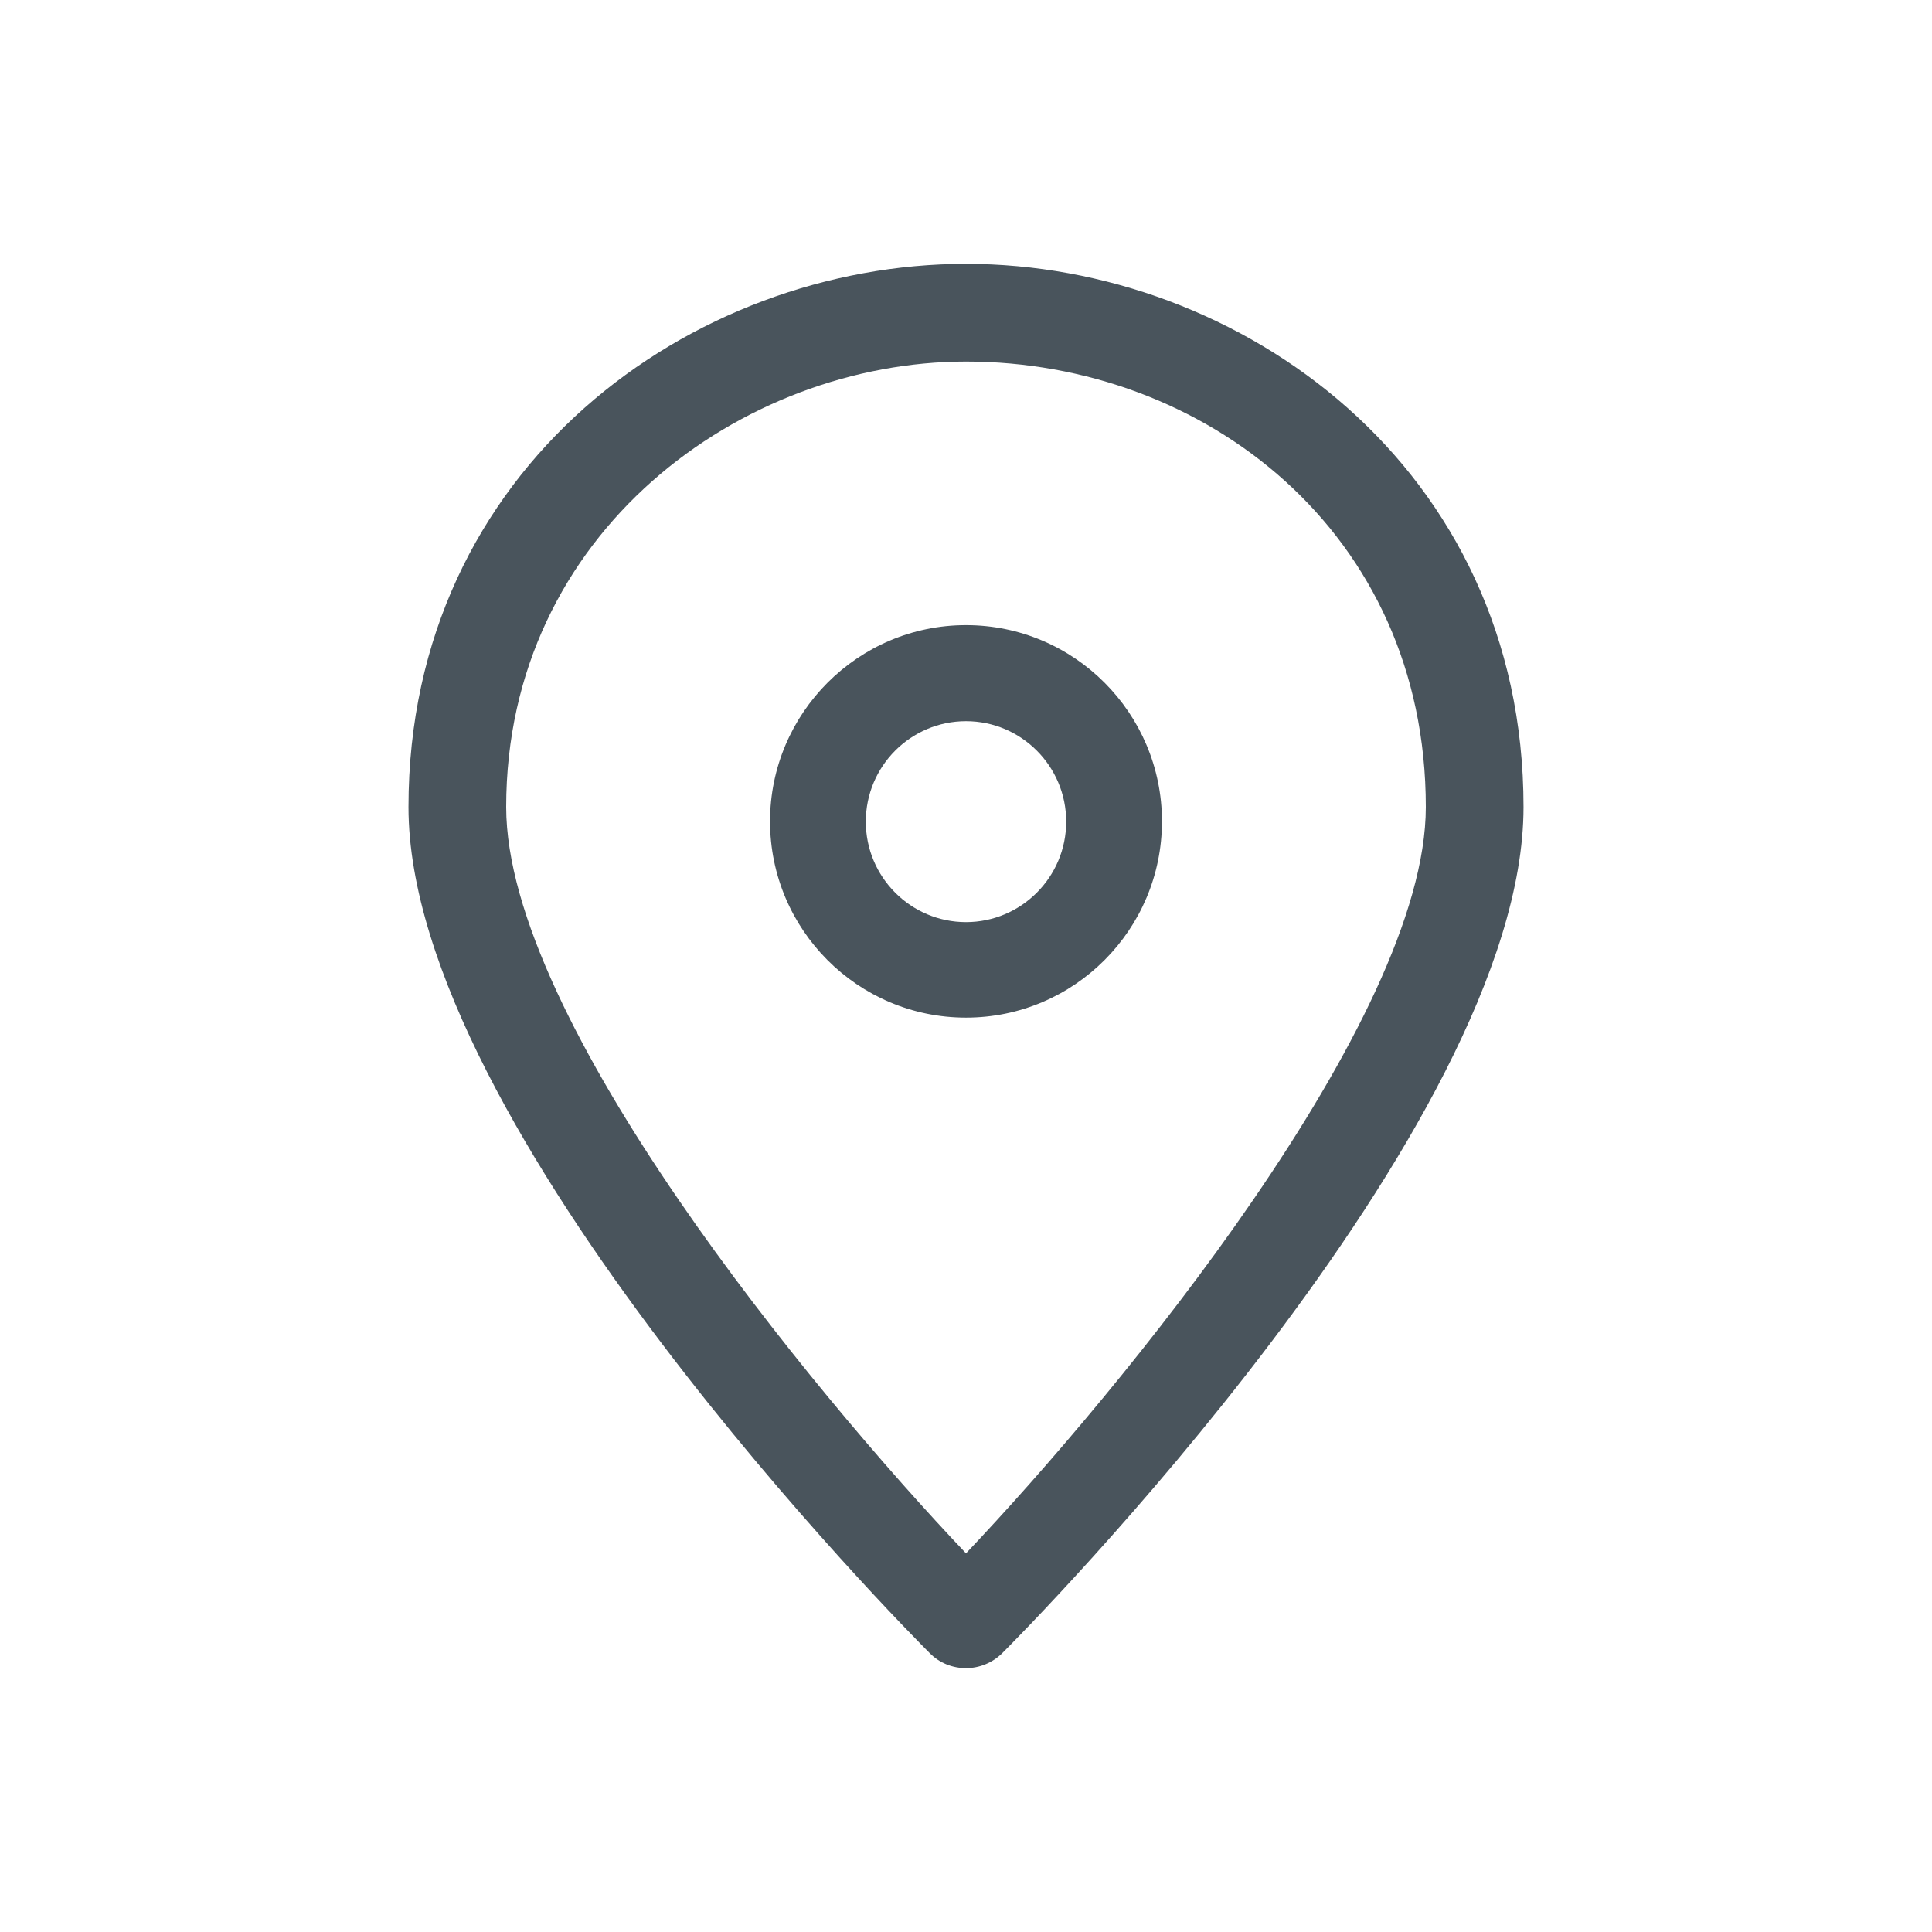<?xml version="1.0" encoding="utf-8"?>
<!-- Generator: Adobe Illustrator 24.0.3, SVG Export Plug-In . SVG Version: 6.00 Build 0)  -->
<svg version="1.1" id="map-planner" xmlns="http://www.w3.org/2000/svg" xmlns:xlink="http://www.w3.org/1999/xlink" x="0px"
	 y="0px" viewBox="0 0 700 700" style="enable-background:new 0 0 700 700;" xml:space="preserve">
<style type="text/css">
	.st0{fill:#49545C;}
	.st1{fill:#5B5B5B;}
	.st2{fill-rule:evenodd;clip-rule:evenodd;fill:#5B5B5B;}
	.st3{fill:#FFFFFF;}
</style>
<g>
	<g>
		<path class="st0" d="M350,604.4c-4.8,0-9.6-1.8-13.2-5.5C329.1,591.2,148,408.8,148,292.4c0-123.2,102.7-196.8,202-196.8
			c99.3,0,202,73.6,202,196.8c0,116.4-181.1,298.8-188.8,306.5C359.6,602.5,354.8,604.4,350,604.4L350,604.4z M350,131
			c-80.9,0-166.6,61.6-166.6,161.4c0,77.2,110.7,211.6,166.6,270.4c55.9-58.9,166.6-193.3,166.6-270.4
			C516.6,192.7,436.2,131,350,131L350,131z"/>
	</g>
	<g>
		<path class="st0" d="M350,368.7c-39.2,0-71-31.9-71-71.1s31.9-71.1,71-71.1c39.2,0,71,31.9,71,71.1S389.2,368.7,350,368.7
			L350,368.7z M350,261.3c-20,0-36.3,16.3-36.3,36.4c0,20.1,16.3,36.4,36.3,36.4c20,0,36.3-16.3,36.3-36.4
			C386.3,277.6,370,261.3,350,261.3L350,261.3z"/>
	</g>
</g>
</svg>
